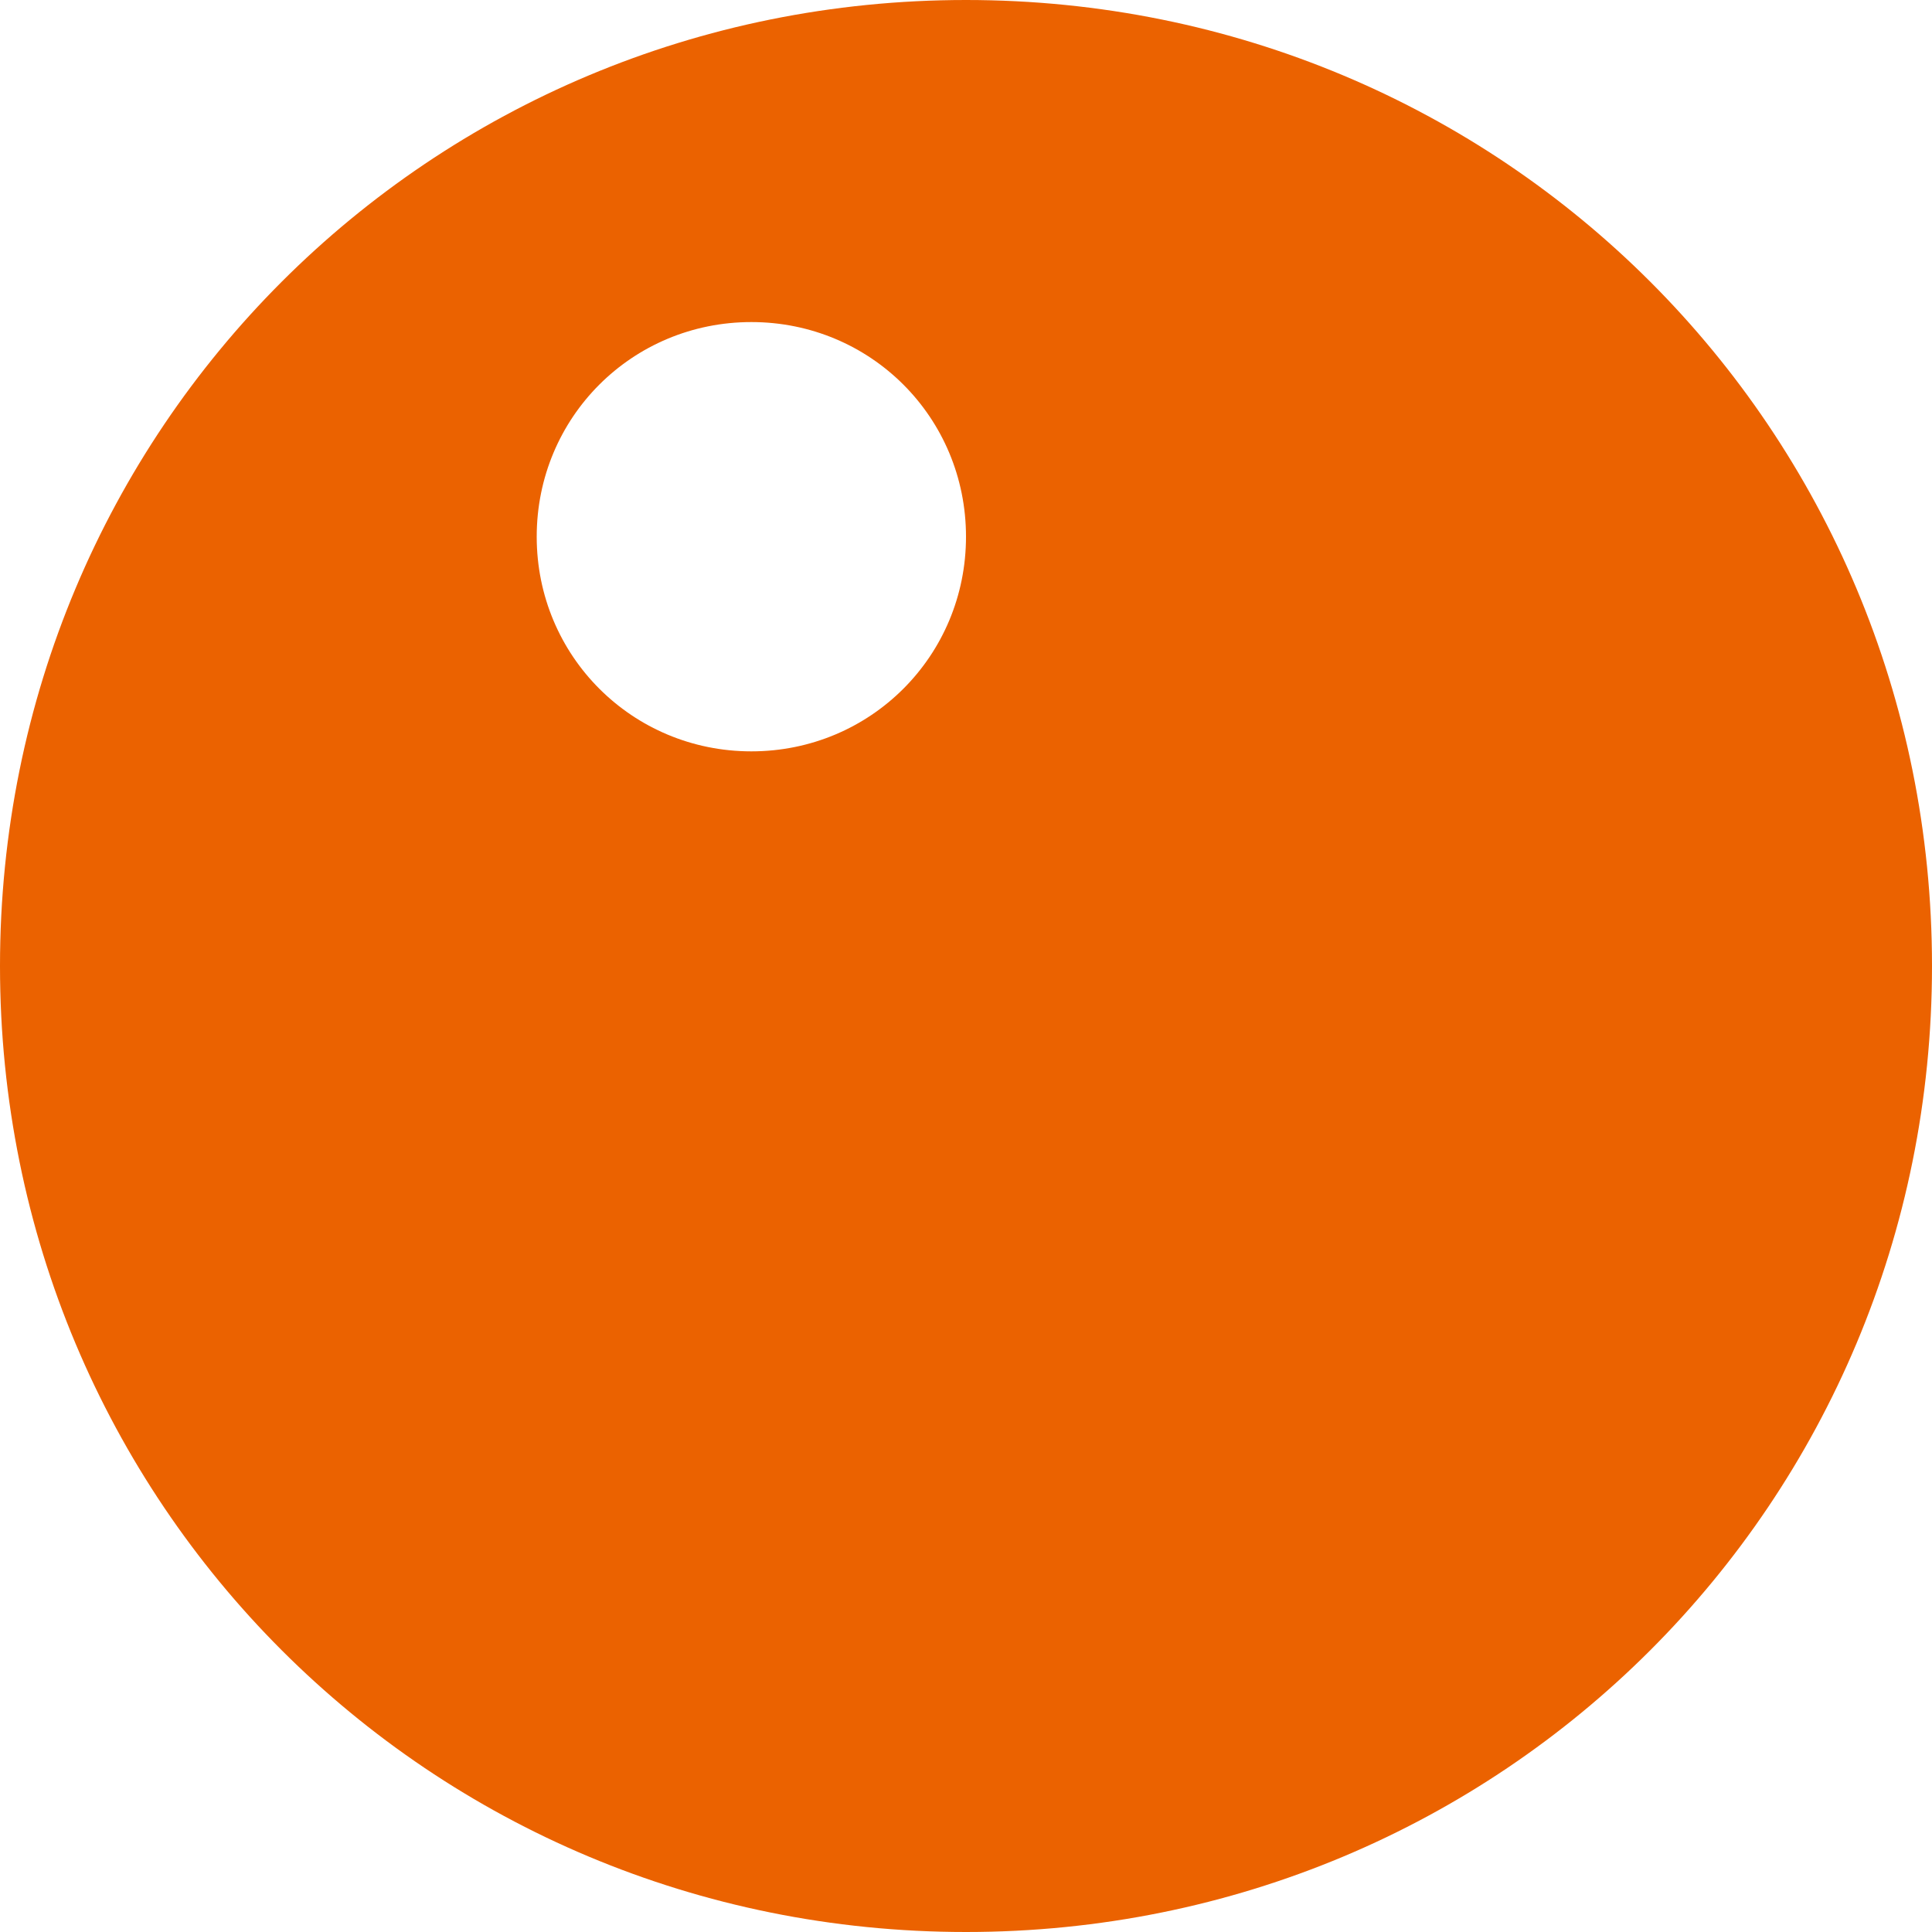<svg width="10" height="10" viewBox="0 0 10 10" fill="none" xmlns="http://www.w3.org/2000/svg">
<g clip-path="url(#clip0_1327_202)">
<path fill-rule="evenodd" clip-rule="evenodd" d="M0 5C0 2.222 2.222 0 5 0C7.778 0 10 2.222 10 5C10 7.778 7.778 10 5 10C2.222 10 0 7.778 0 5ZM2.778 2.778C2.778 2.16 3.272 1.667 3.889 1.667C4.506 1.667 5 2.16 5 2.778C5 3.395 4.506 3.889 3.889 3.889C3.272 3.889 2.778 3.395 2.778 2.778Z" fill="#EB6200"/>
</g>
<defs>
<clipPath id="clip0_1327_202">
<rect width="10" height="10" fill="white"/>
</clipPath>
</defs>
</svg>
